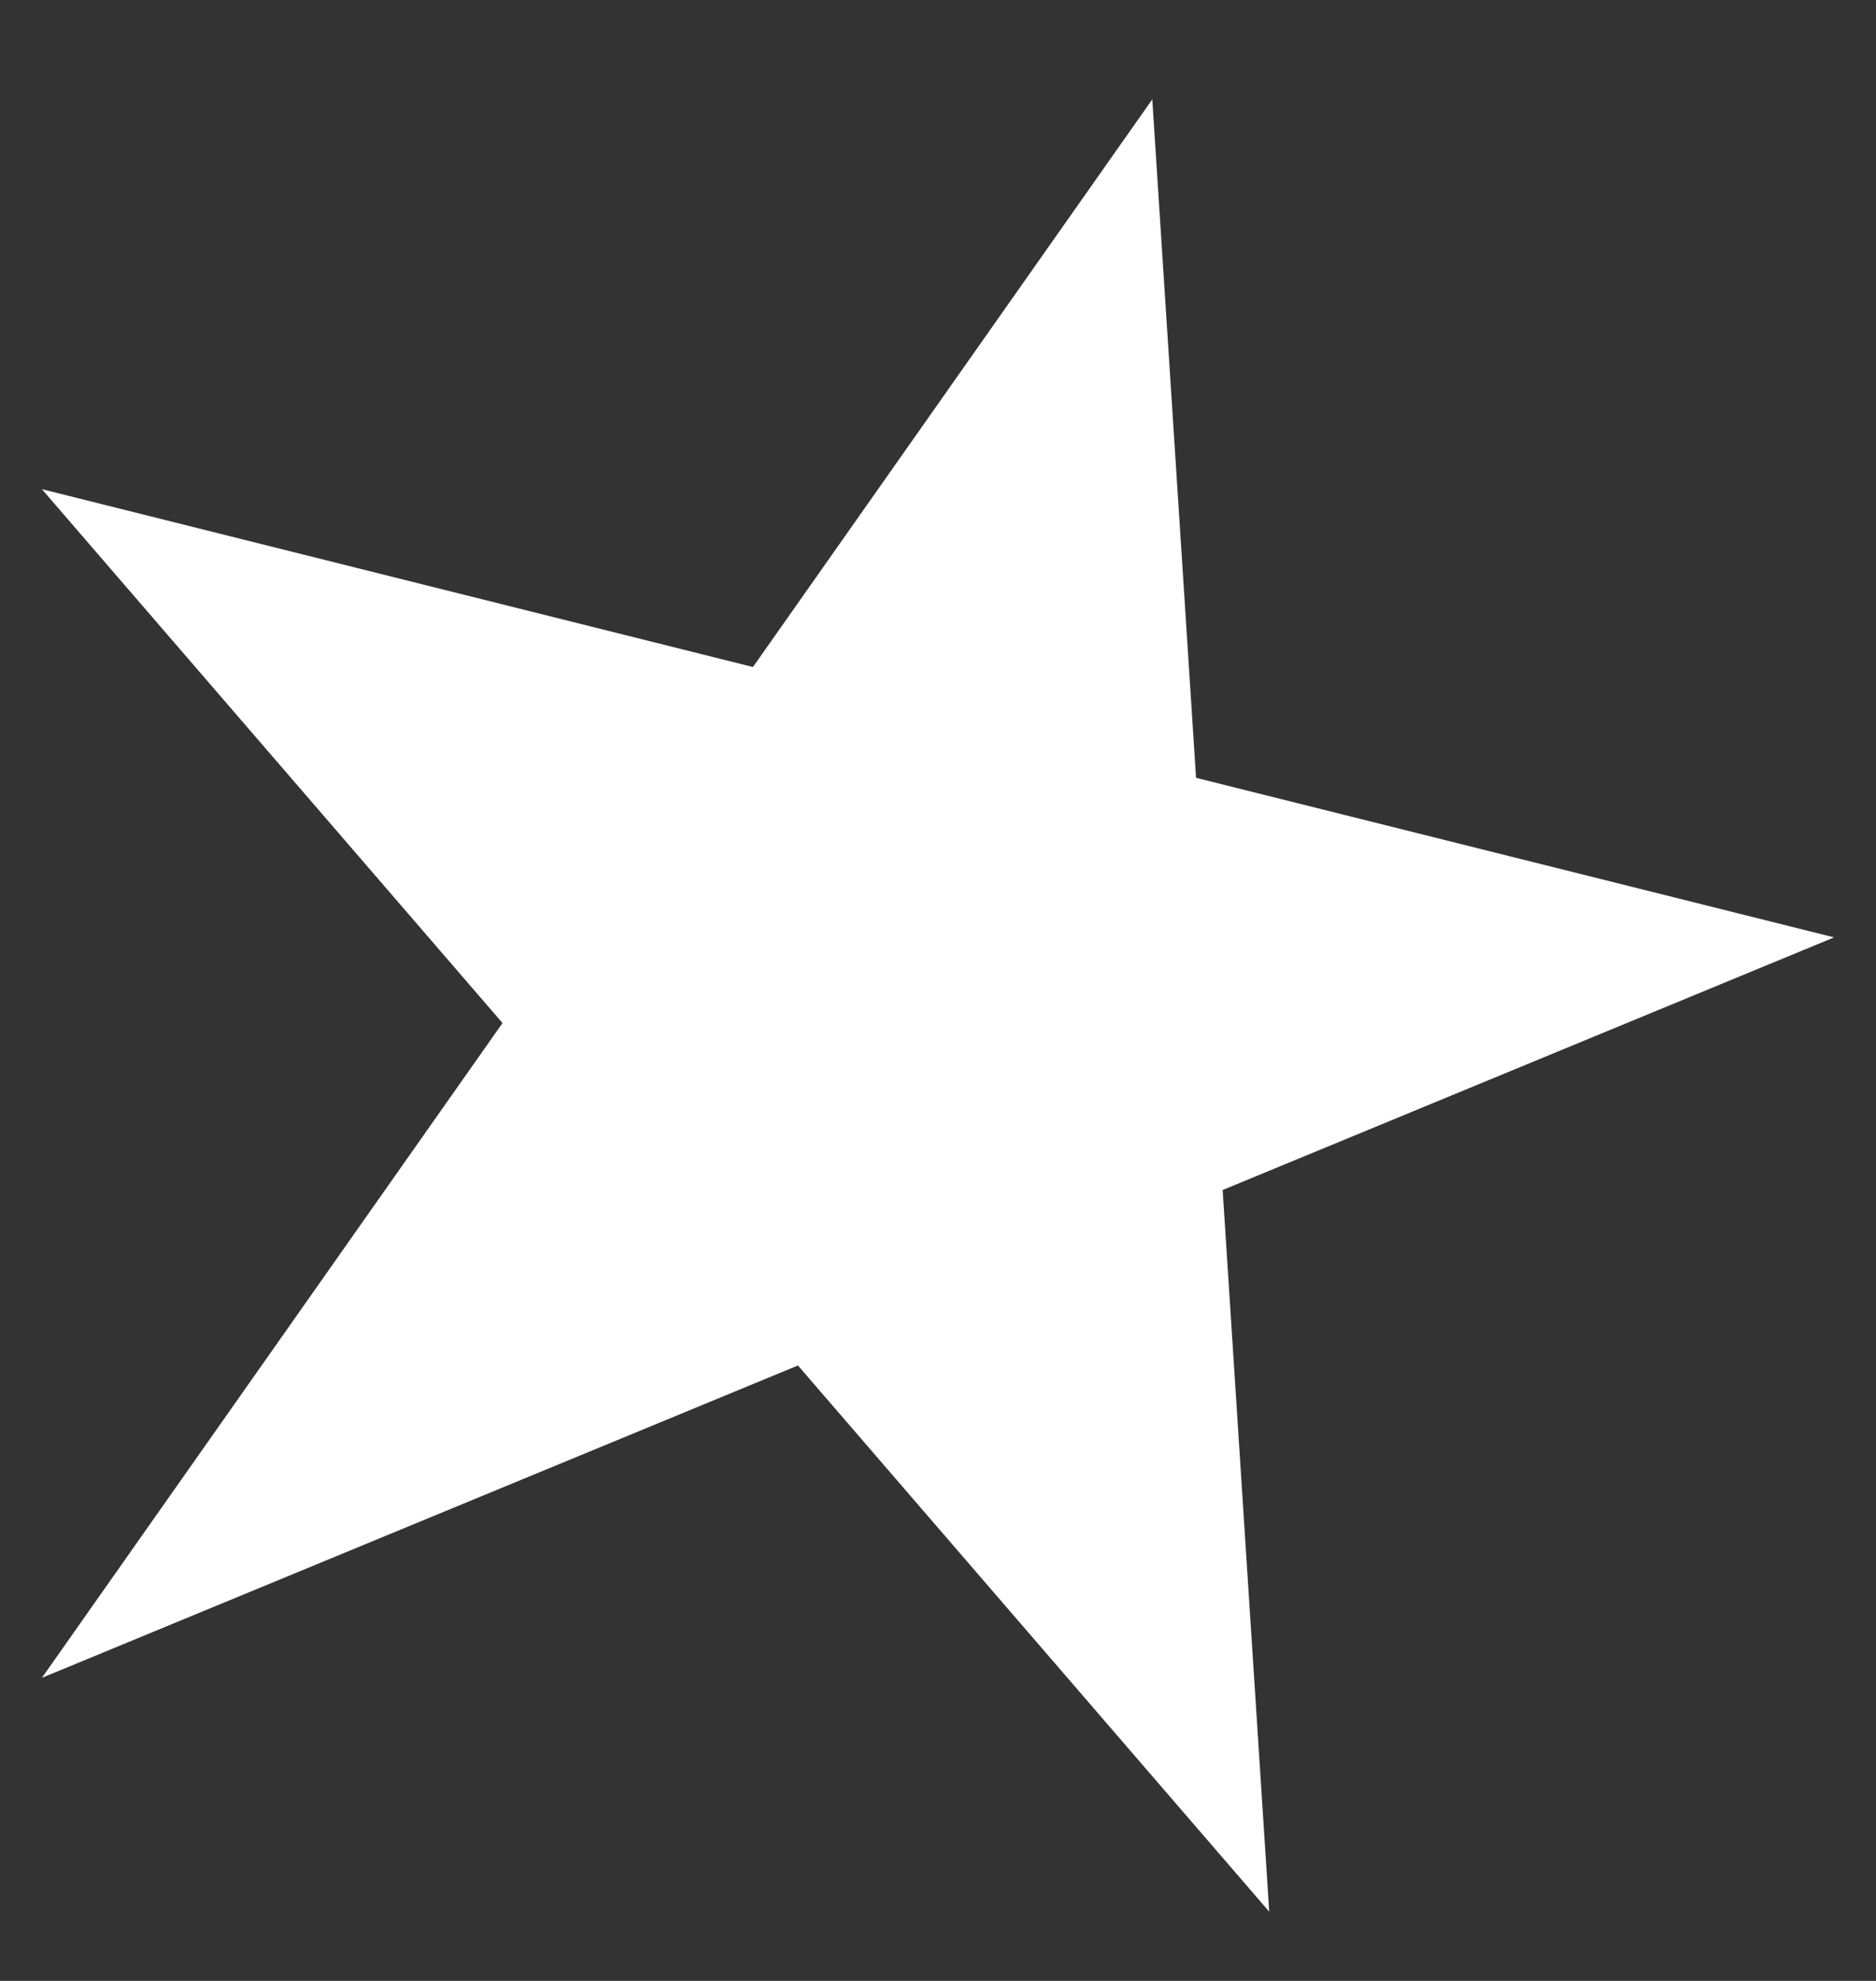 ﻿<?xml version="1.0" encoding="utf-8"?>
<svg version="1.1" xmlns:xlink="http://www.w3.org/1999/xlink" width="18px" height="19px" xmlns="http://www.w3.org/2000/svg">
  <rect width="100%" height="100%" fill="#333333" stroke="none"/>
  <g transform="matrix(1 0 0 1 -135 -553 )">
    <path d="M 12.178 18.336  L 0.402 4.692  L 17.598 8.991  L 0.402 16.093  L 11.056 0.953  L 12.178 18.336  Z " fill-rule="nonzero" fill="#ffffff" stroke="none" transform="matrix(1 0 0 1 135 553 )" />
  </g>
</svg>